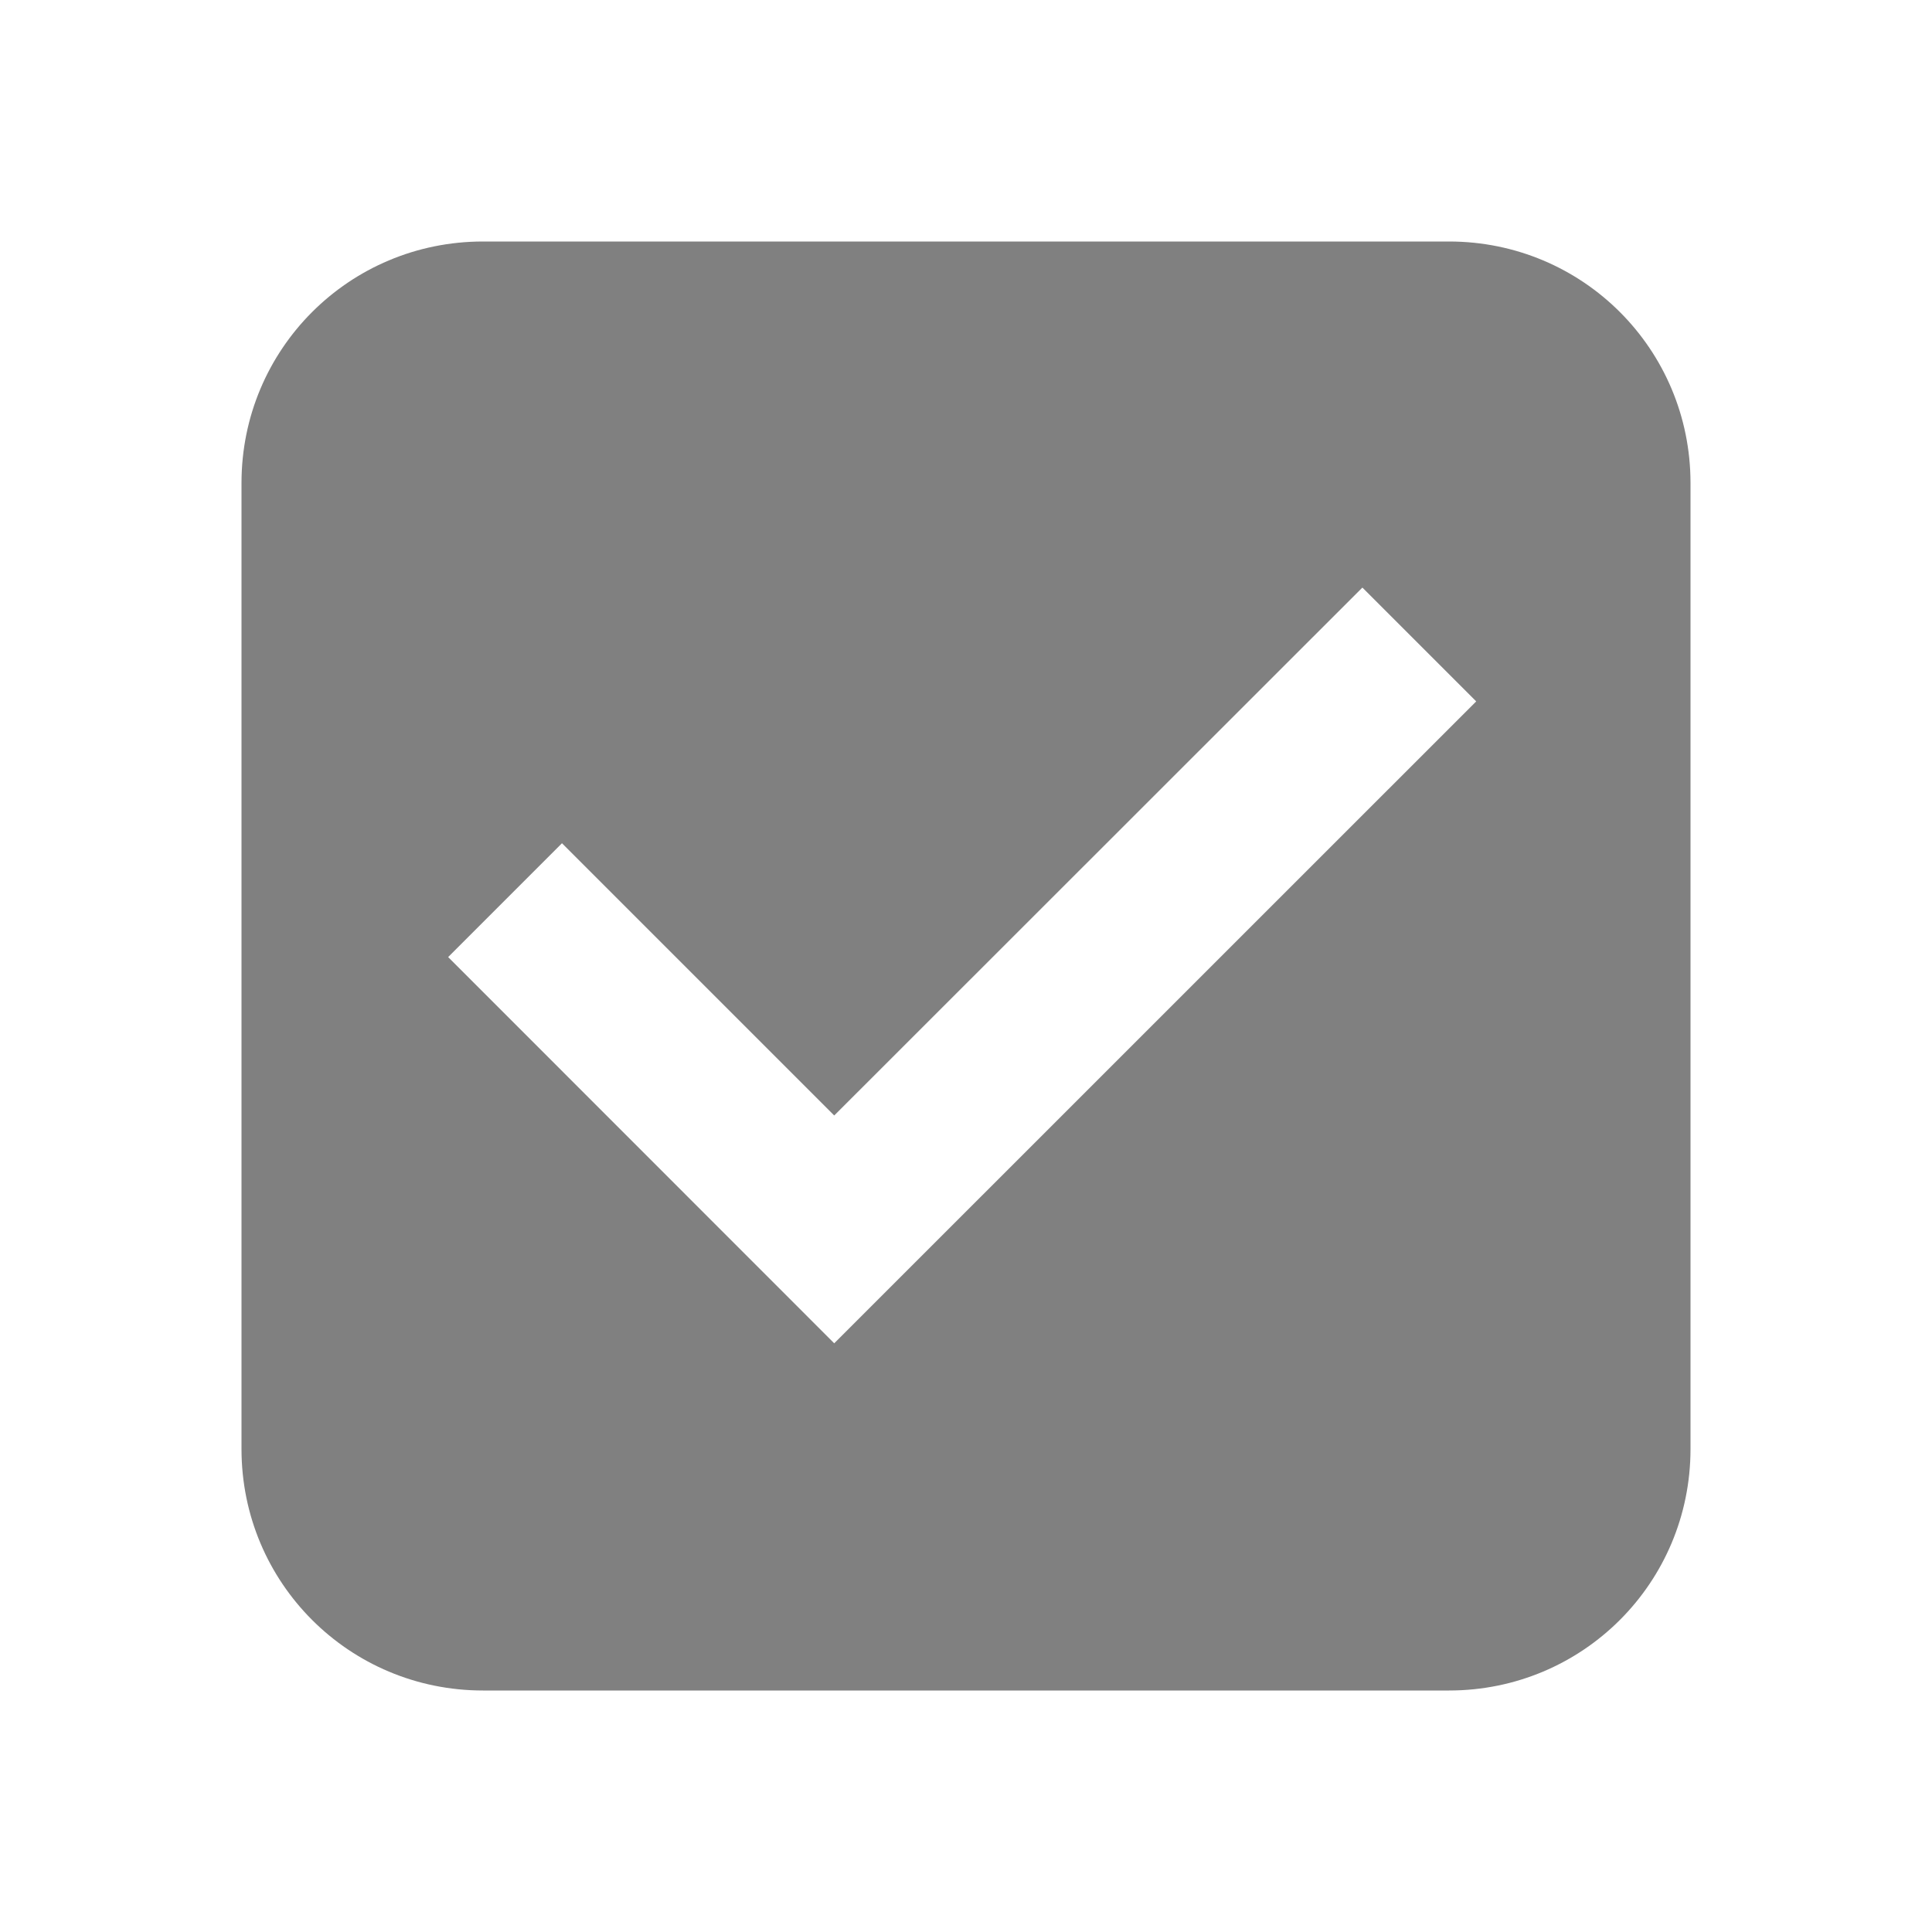 <svg height="24" width="24" xmlns="http://www.w3.org/2000/svg"><path style="display:inline;fill:gray;stroke-width:.5;stroke-linecap:square" d="M6 3C4.338 3 3 4.338 3 6v12c0 1.662 1.338 3 3 3h12c1.662 0 3-1.338 3-3V6c0-1.662-1.338-3-3-3zm10.924 4.299 1.414 1.414-7.975 7.974-4.796-4.798 1.414-1.414 3.382 3.382z"/></svg>